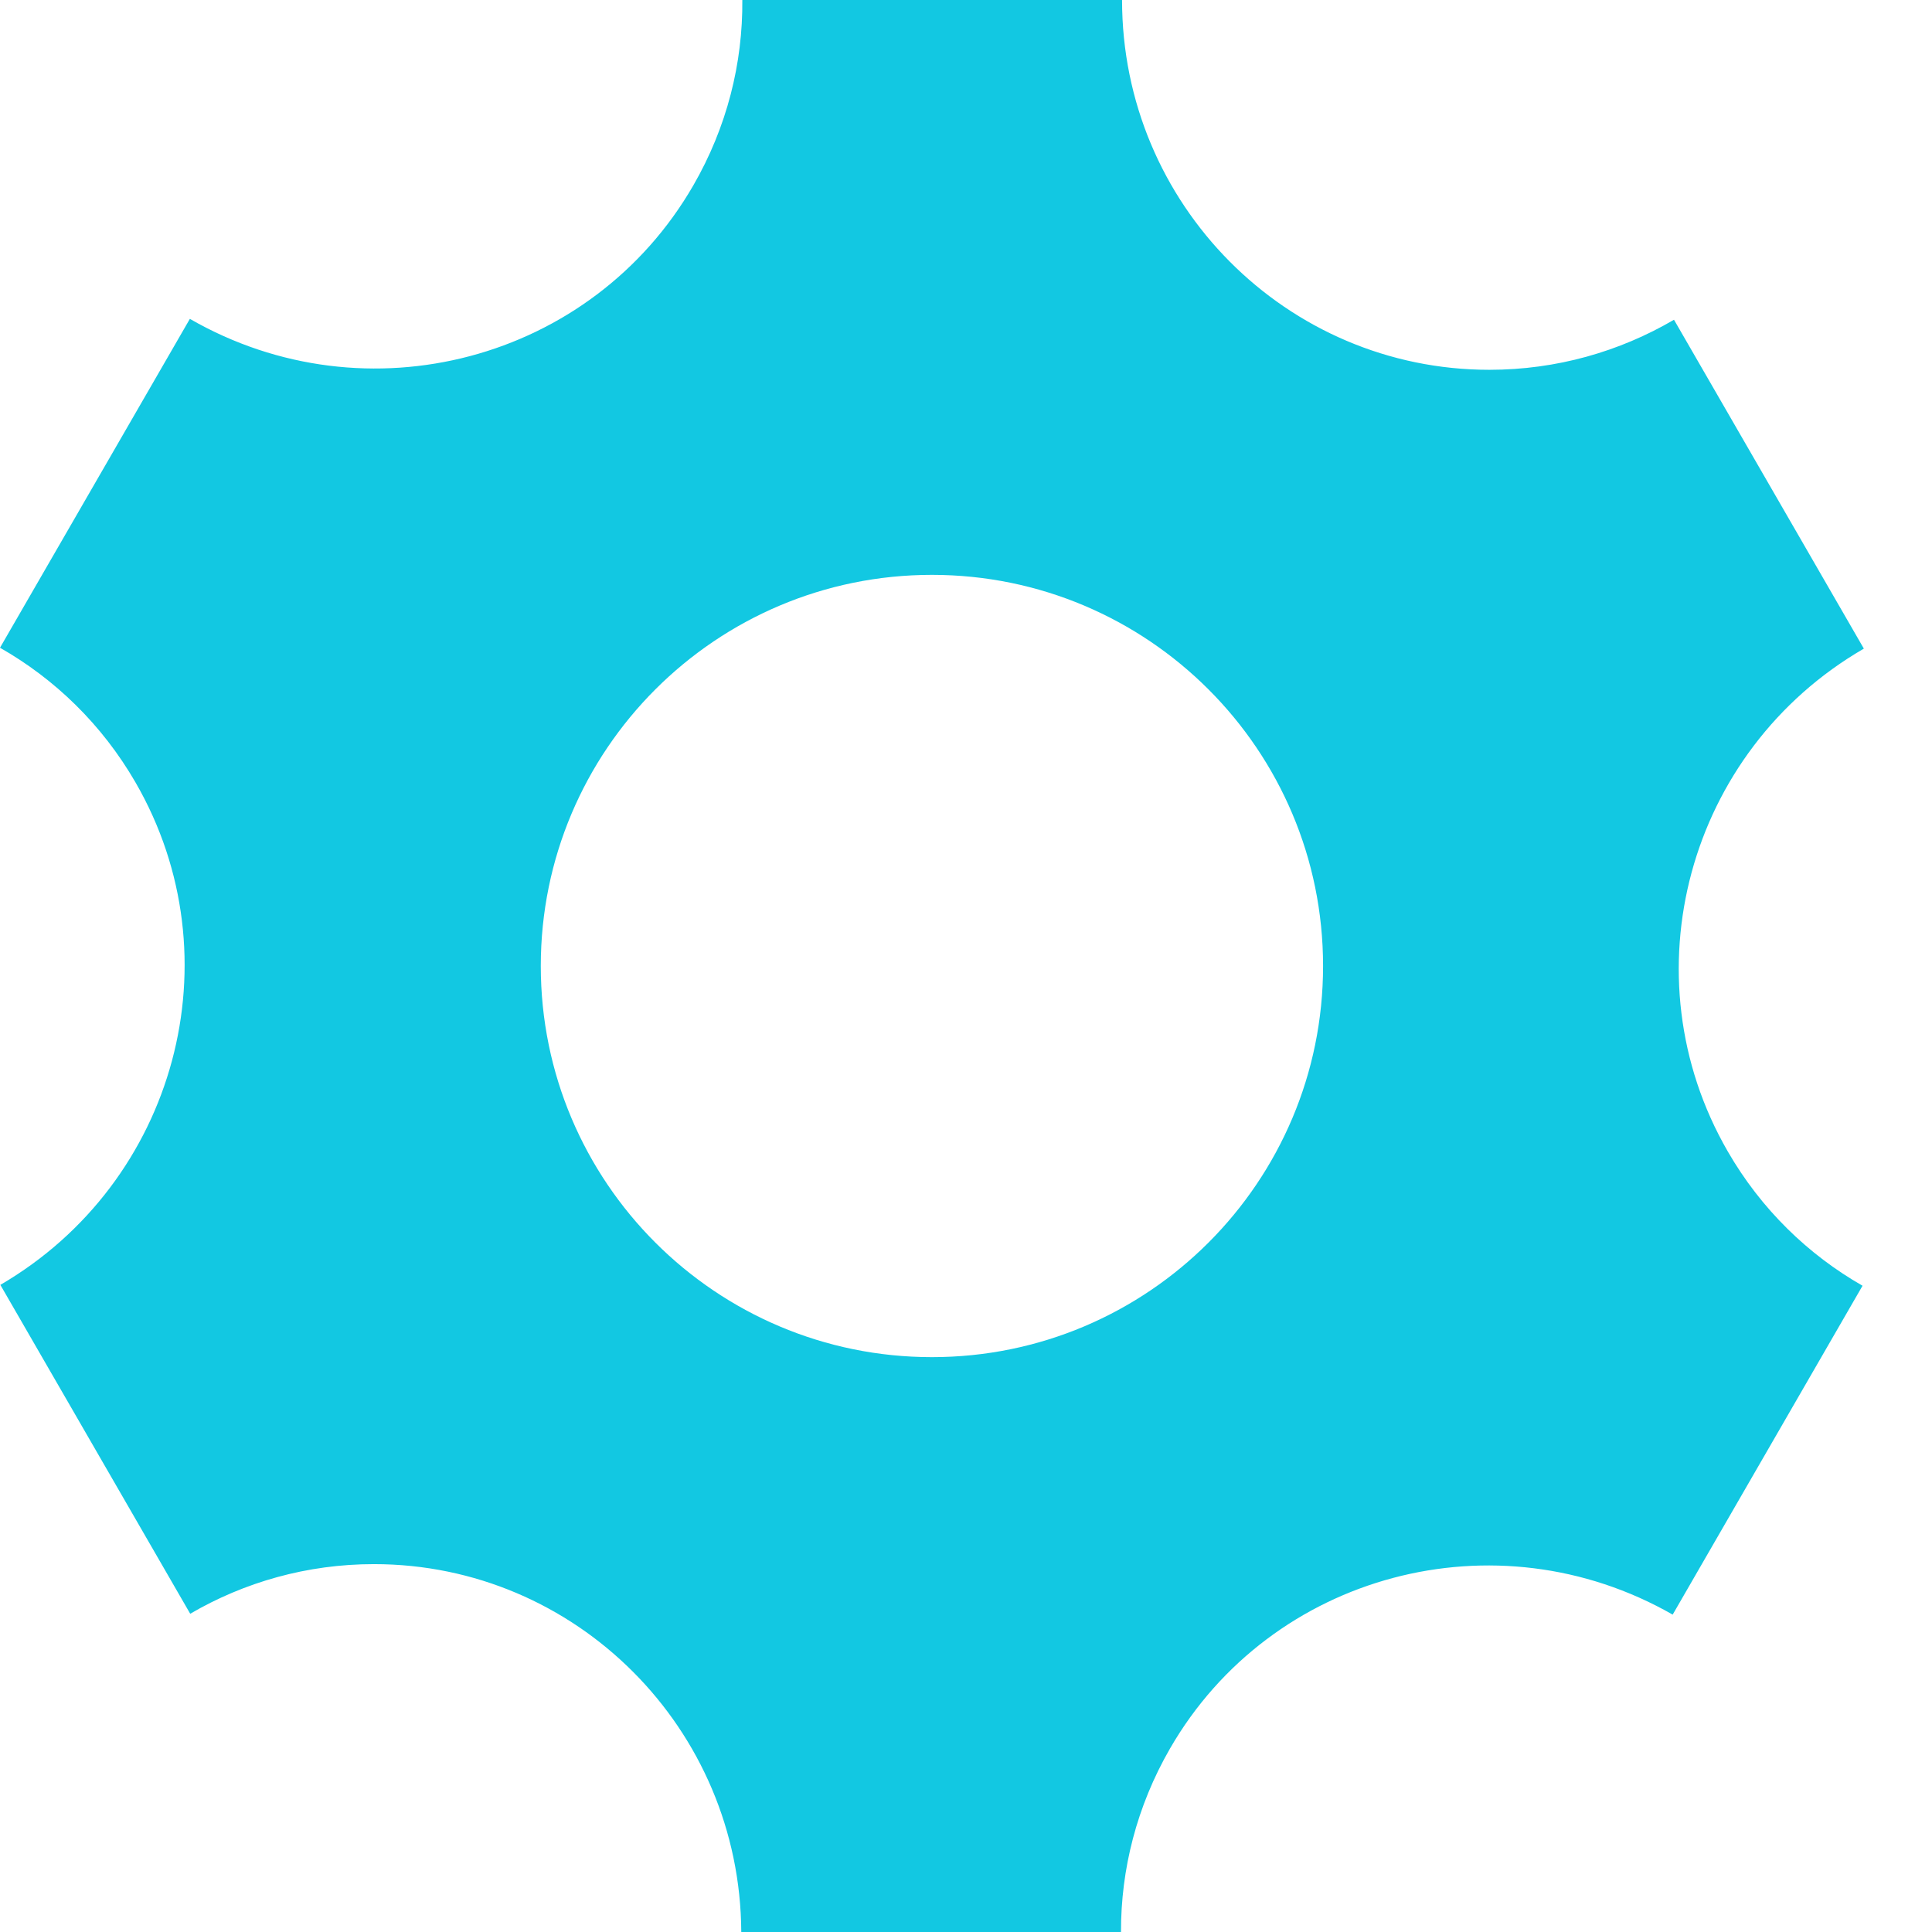 <?xml version="1.0" encoding="UTF-8"?>
<svg width="22px" height="22px" viewBox="0 0 22 22" version="1.1" xmlns="http://www.w3.org/2000/svg" xmlns:xlink="http://www.w3.org/1999/xlink">
    <!-- Generator: Sketch 49.3 (51167) - http://www.bohemiancoding.com/sketch -->
    <title>Shape</title>
    <desc>Created with Sketch.</desc>
    <defs></defs>
    <g id="系统管理/权限管理" stroke="none" stroke-width="1" fill="none" fill-rule="evenodd">
        <g id="系统管理/权限管理/修改" transform="translate(-264, -176)" fill="#12C8E2" fill-rule="nonzero">
            <g id="内容" transform="translate(240, 160)">
                <g id="Group">
                    <path d="M43.674,29.111 C42.52,27.112 43.214,24.55 45.224,23.386 L43.062,19.641 C42.444,20.003 41.726,20.211 40.96,20.211 C38.65,20.211 36.777,18.326 36.777,16 L32.453,16 C32.459,16.718 32.279,17.446 31.895,18.111 C30.741,20.11 28.175,20.79 26.162,19.631 L24,23.376 C24.622,23.73 25.161,24.248 25.544,24.911 C26.697,26.907 26.007,29.464 24.004,30.631 L26.166,34.376 C26.781,34.017 27.496,33.811 28.258,33.811 C30.561,33.811 32.429,35.685 32.441,38 L36.765,38 C36.763,37.289 36.943,36.57 37.323,35.911 C38.475,33.915 41.035,33.235 43.047,34.386 L45.209,30.641 C44.59,30.287 44.055,29.771 43.674,29.111 Z M34.612,31.454 C32.152,31.454 30.158,29.46 30.158,27 C30.158,24.54 32.152,22.546 34.612,22.546 C37.072,22.546 39.066,24.54 39.066,27 C39.066,29.46 37.072,31.454 34.612,31.454 Z" id="Shape"></path>
                </g>
            </g>
        </g>
    </g>
</svg>